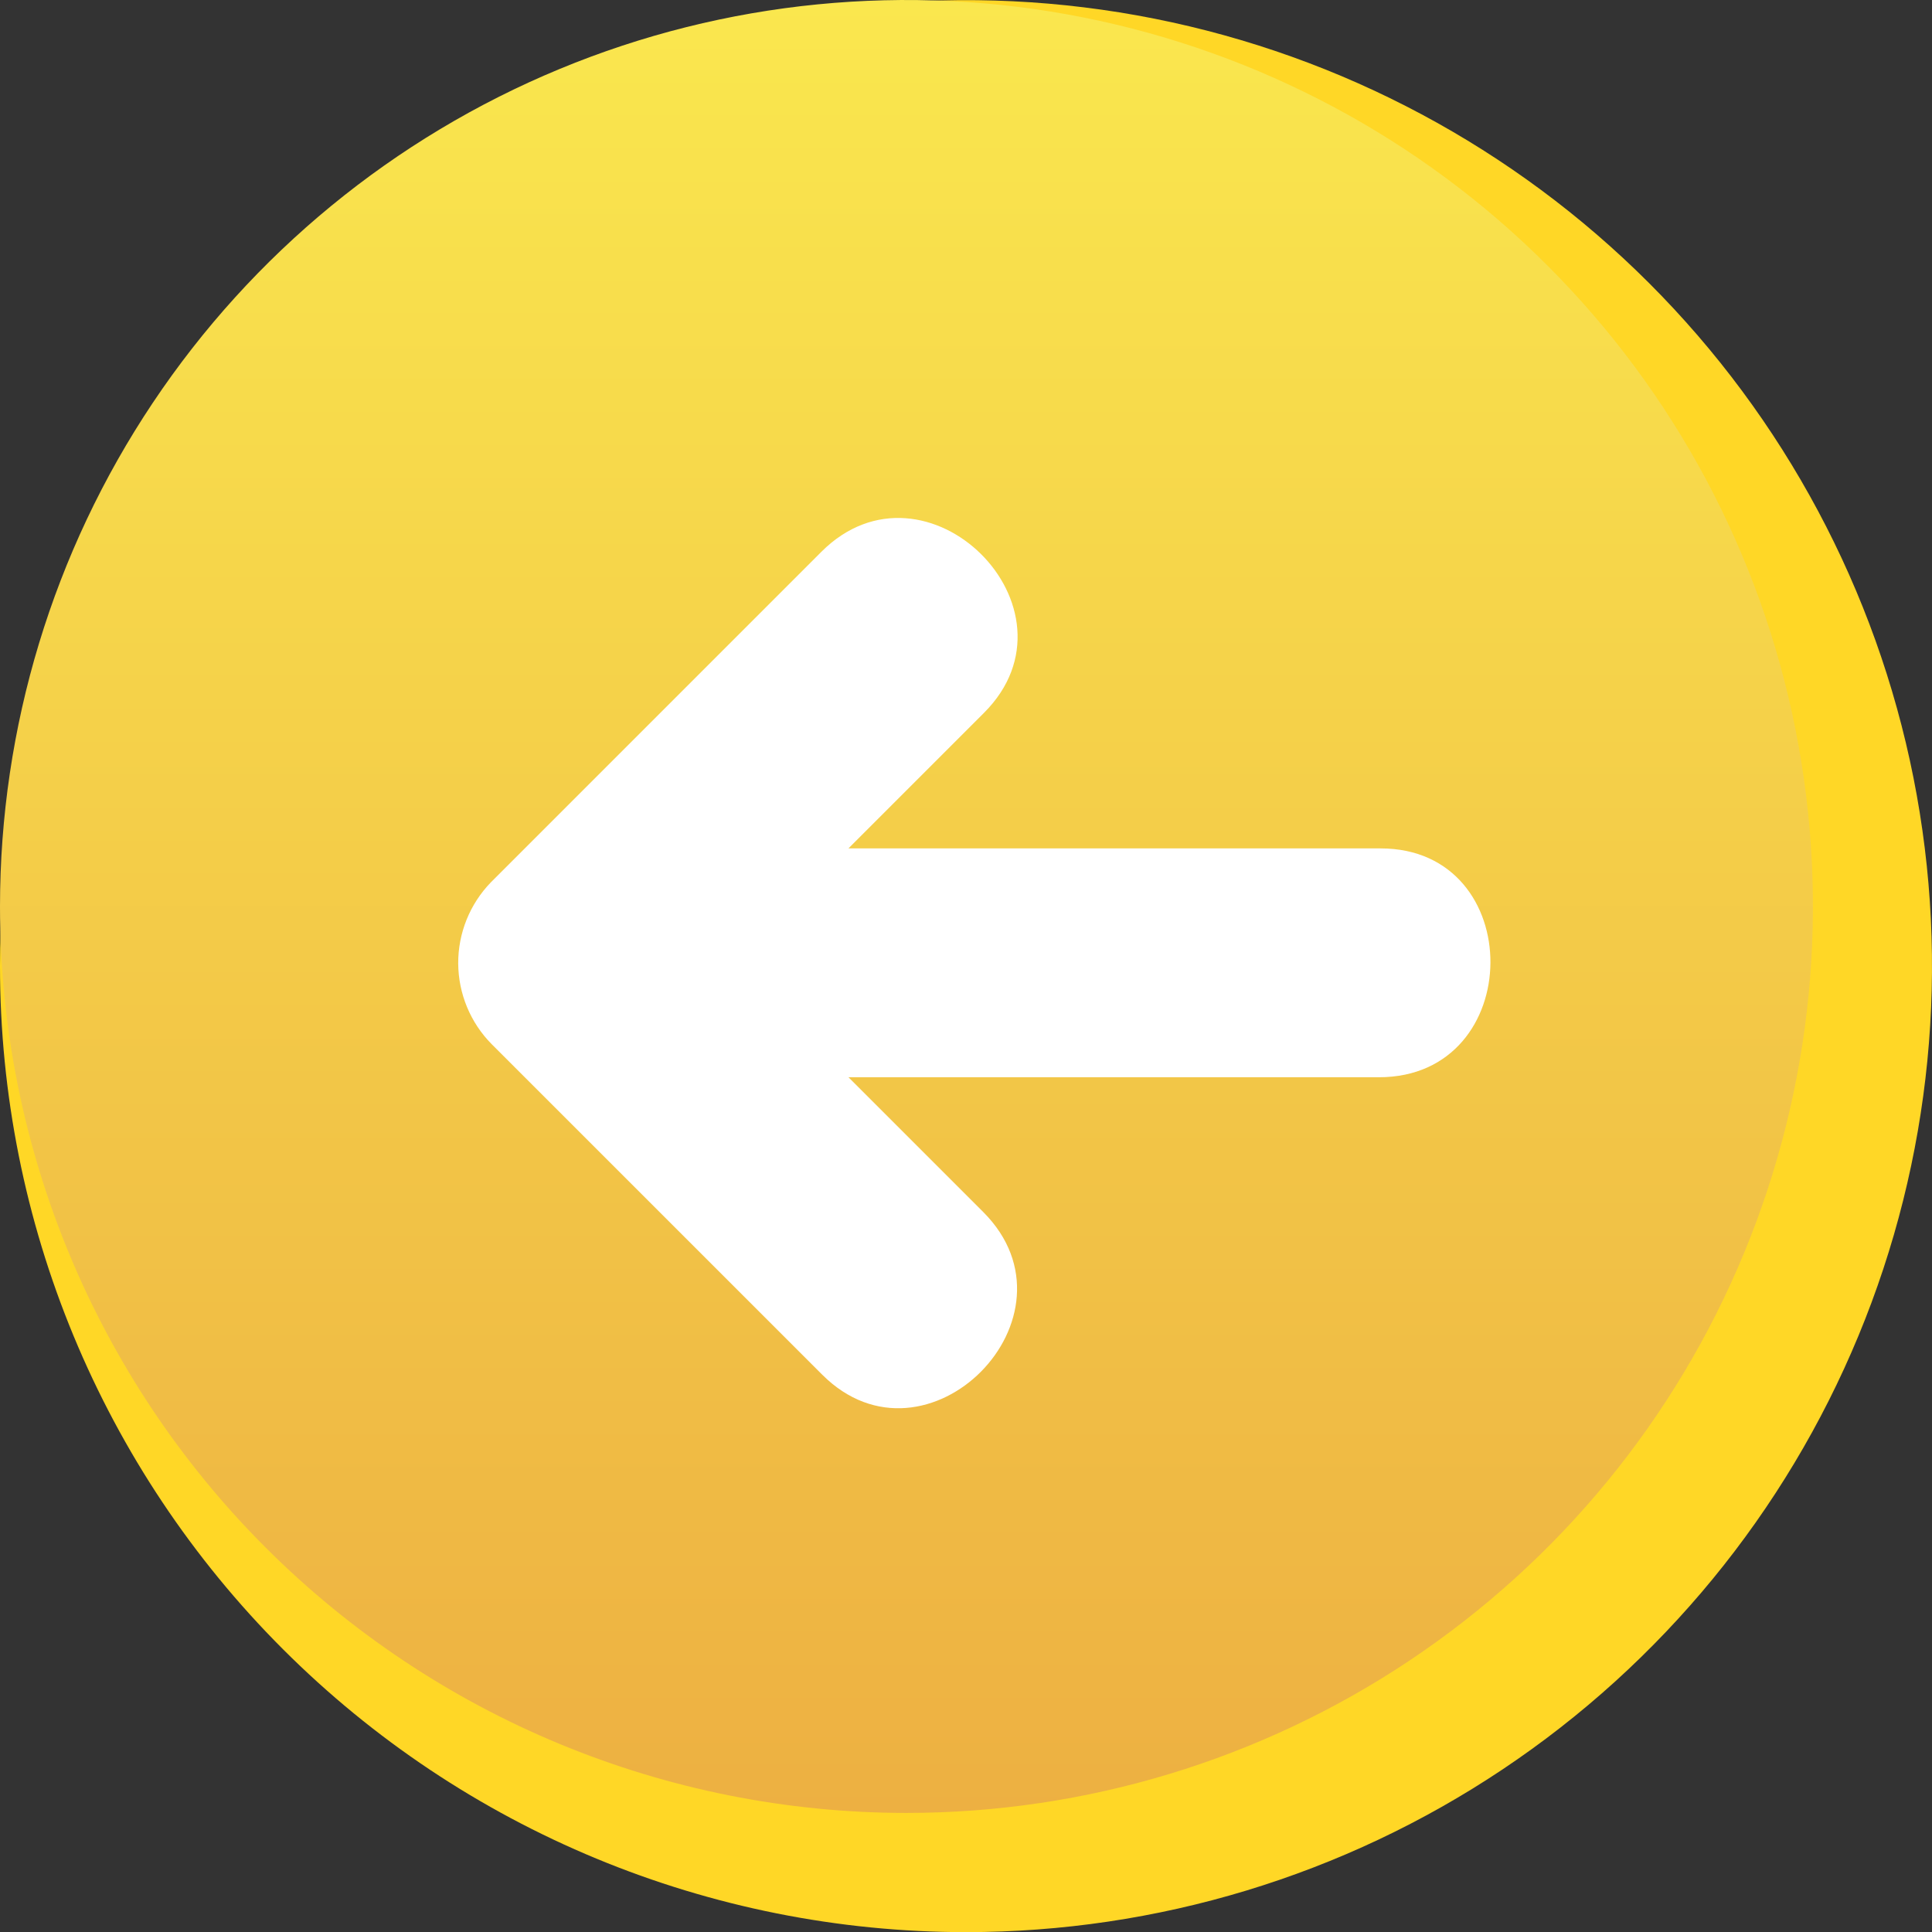 <svg width="60" height="60" viewBox="0 0 60 60" fill="none" xmlns="http://www.w3.org/2000/svg">
<rect x="0" y="0" width="60" height="60" fill="#333333" stroke="none"/>
<path d="M30 60.004C35.933 60.004 41.734 58.245 46.667 54.948C51.601 51.652 55.446 46.966 57.716 41.484C59.987 36.003 60.581 29.971 59.424 24.151C58.266 18.332 55.409 12.986 51.213 8.791C47.018 4.595 41.672 1.738 35.853 0.58C30.033 -0.577 24.001 0.017 18.52 2.288C13.038 4.558 8.352 8.403 5.056 13.337C1.759 18.27 0 24.07 0 30.004C0 37.96 3.161 45.591 8.787 51.217C14.413 56.843 22.044 60.004 30 60.004Z" fill="#FFD726"/>
<path d="M28.151 56.302C33.719 56.302 39.162 54.651 43.791 51.558C48.42 48.464 52.029 44.068 54.159 38.923C56.29 33.779 56.847 28.119 55.761 22.658C54.675 17.198 51.993 12.181 48.056 8.245C44.119 4.308 39.103 1.627 33.642 0.541C28.181 -0.545 22.521 0.012 17.377 2.143C12.233 4.274 7.836 7.883 4.743 12.513C1.65 17.142 -0 22.585 7.10783e-08 28.153C0.001 35.619 2.967 42.779 8.246 48.057C13.525 53.336 20.685 56.302 28.151 56.302Z" fill="url(#paint0_linear_8_18)"/>
<path d="M42.875 26.348L26.349 26.348L30.56 22.137C33.798 18.899 28.754 13.892 25.508 17.137L15.243 27.403C14.589 28.078 14.226 28.982 14.23 29.921C14.236 30.861 14.609 31.761 15.27 32.428L25.535 42.692C28.773 45.93 33.779 40.886 30.535 37.64L26.35 33.455L42.824 33.455C47.412 33.455 47.453 26.348 42.875 26.348Z" fill="white"/>
<defs>
<linearGradient id="paint0_linear_8_18" x1="28.151" y1="0" x2="28.151" y2="56.302" gradientUnits="userSpaceOnUse">
<stop stop-color="#FAE74E"/>
<stop offset="1" stop-color="#EDB042"/>
</linearGradient>
</defs>
</svg>
